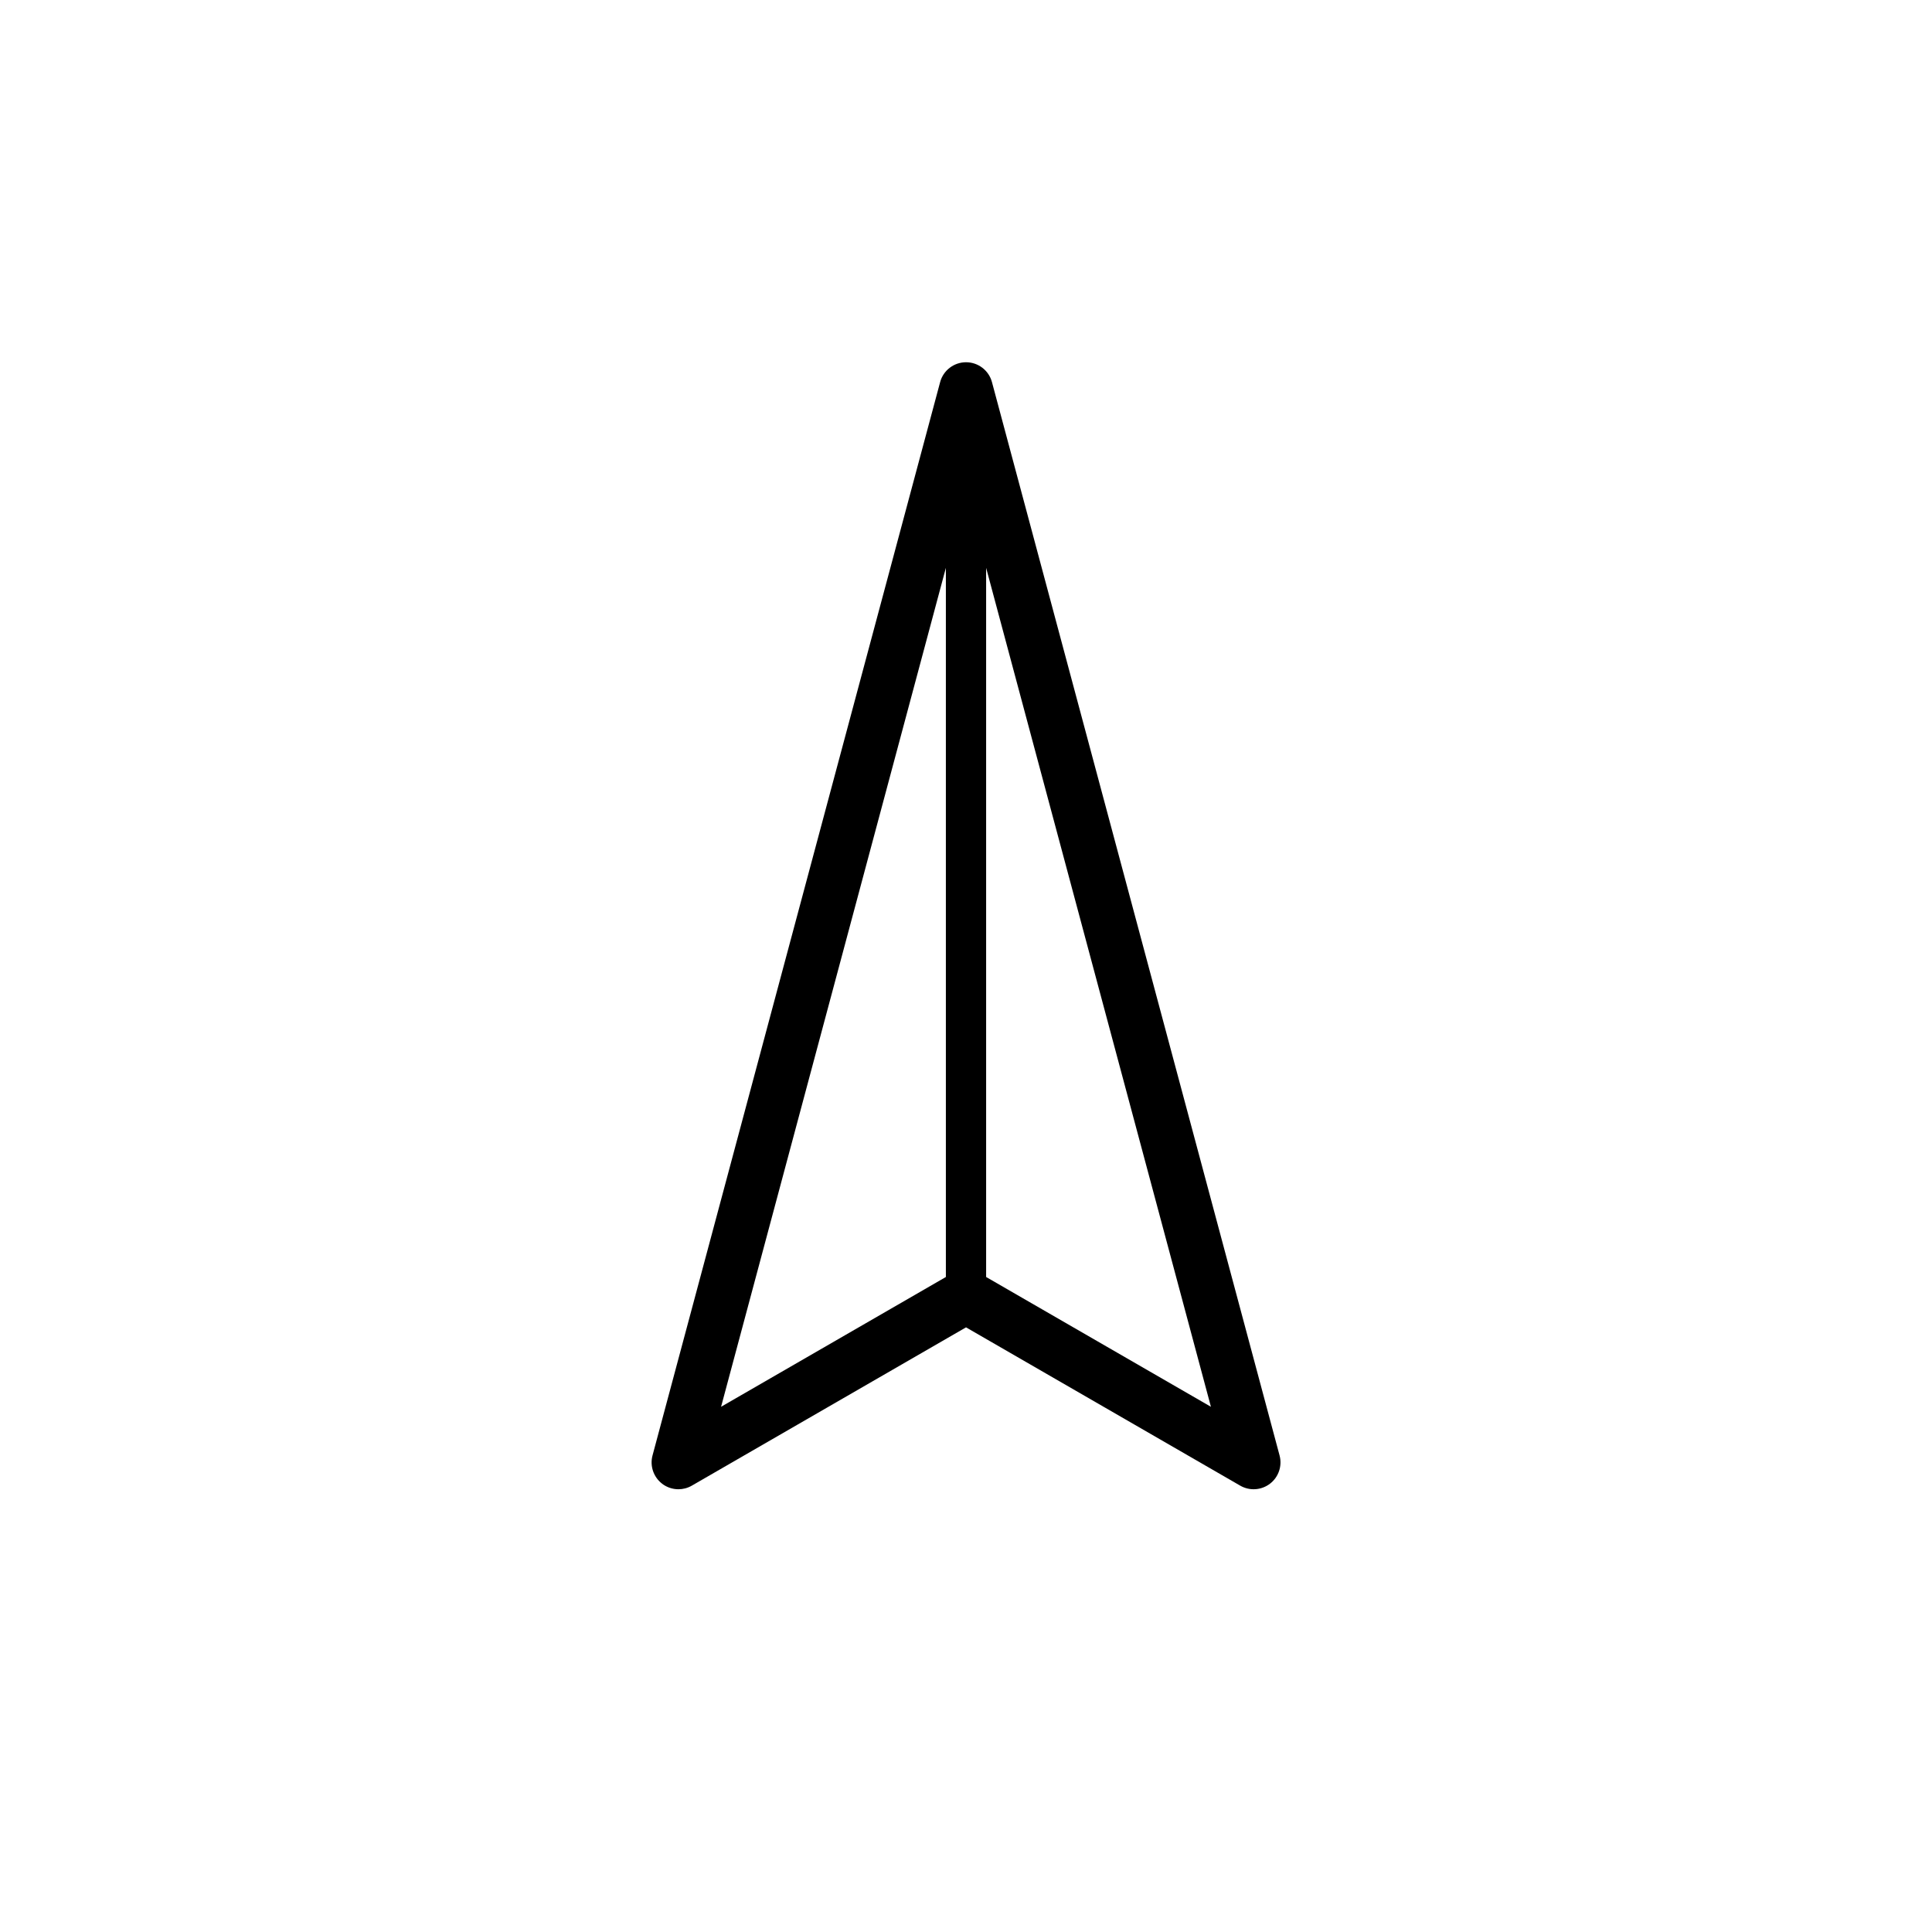 <svg xmlns="http://www.w3.org/2000/svg" viewBox="0 0 864 864"><path d="M296.08 663.52c2.14 1.64 4.72 2.48 7.31 2.48 2.06 0 4.13-.53 6-1.61l122.62-70.79 122.62 70.79c4.2 2.43 9.45 2.08 13.31-.87 3.85-2.95 5.54-7.94 4.29-12.63l-128.62-480c-1.41-5.25-6.16-8.89-11.59-8.89s-10.19 3.65-11.59 8.89l-128.62 480c-1.26 4.69.44 9.67 4.29 12.63Zm245.45-34.4L441 571.08V253.95zM423 571.08l-100.53 58.04L423 253.95z"/></svg>